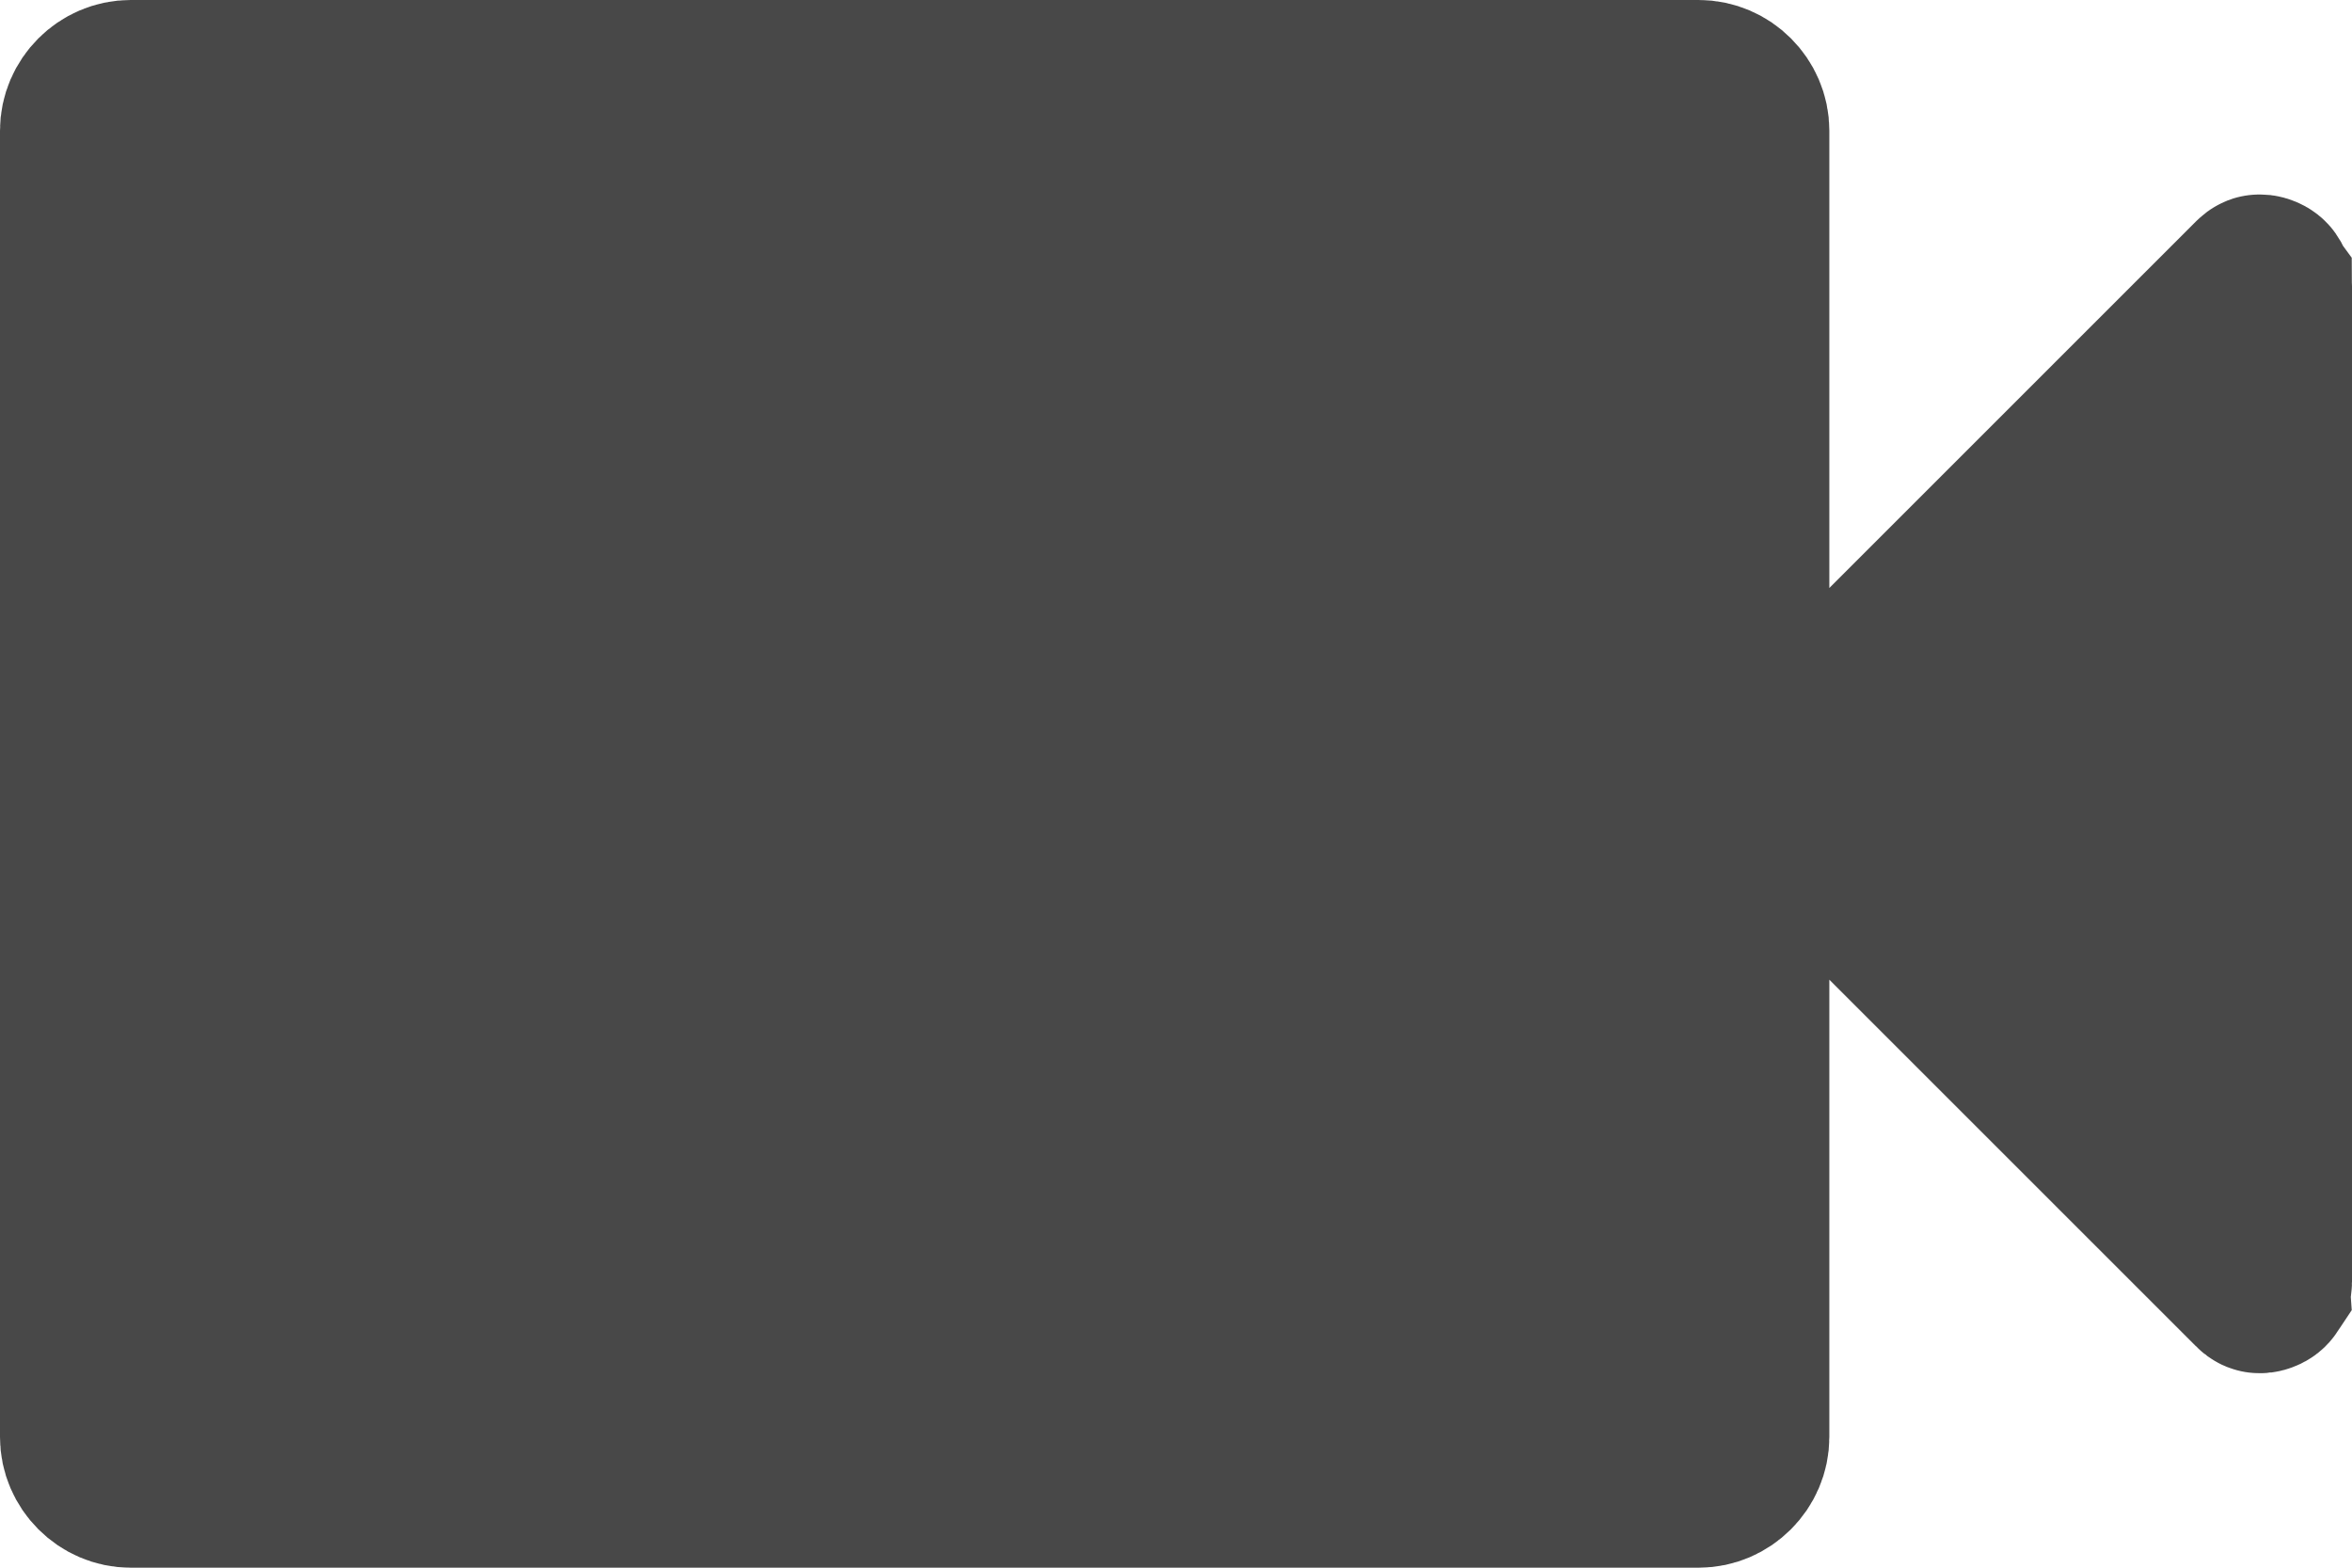 <svg width="18" height="12" viewBox="0 0 18 12" fill="none" xmlns="http://www.w3.org/2000/svg">
<path d="M13.35 4.5V5.931V6.069V7.5V11C13.35 11.191 13.191 11.35 13 11.35H1C0.809 11.35 0.65 11.191 0.65 11V1C0.65 0.809 0.809 0.65 1 0.65H13C13.191 0.65 13.35 0.809 13.35 1V4.5ZM14.46 7.04L13.419 6L14.46 4.96L17.265 2.155C17.273 2.146 17.279 2.143 17.281 2.142C17.284 2.14 17.286 2.139 17.289 2.139C17.294 2.138 17.305 2.138 17.319 2.144C17.333 2.149 17.341 2.157 17.344 2.162C17.345 2.164 17.346 2.166 17.348 2.169C17.348 2.172 17.35 2.178 17.35 2.19V9.81C17.35 9.822 17.348 9.828 17.348 9.831C17.346 9.834 17.345 9.836 17.344 9.838C17.341 9.843 17.333 9.851 17.319 9.856C17.305 9.862 17.294 9.862 17.289 9.861C17.286 9.861 17.284 9.86 17.281 9.858C17.279 9.857 17.273 9.854 17.265 9.845L14.46 7.04Z" fill="#484848" stroke="#484848" stroke-width="1.3"/>
</svg>
